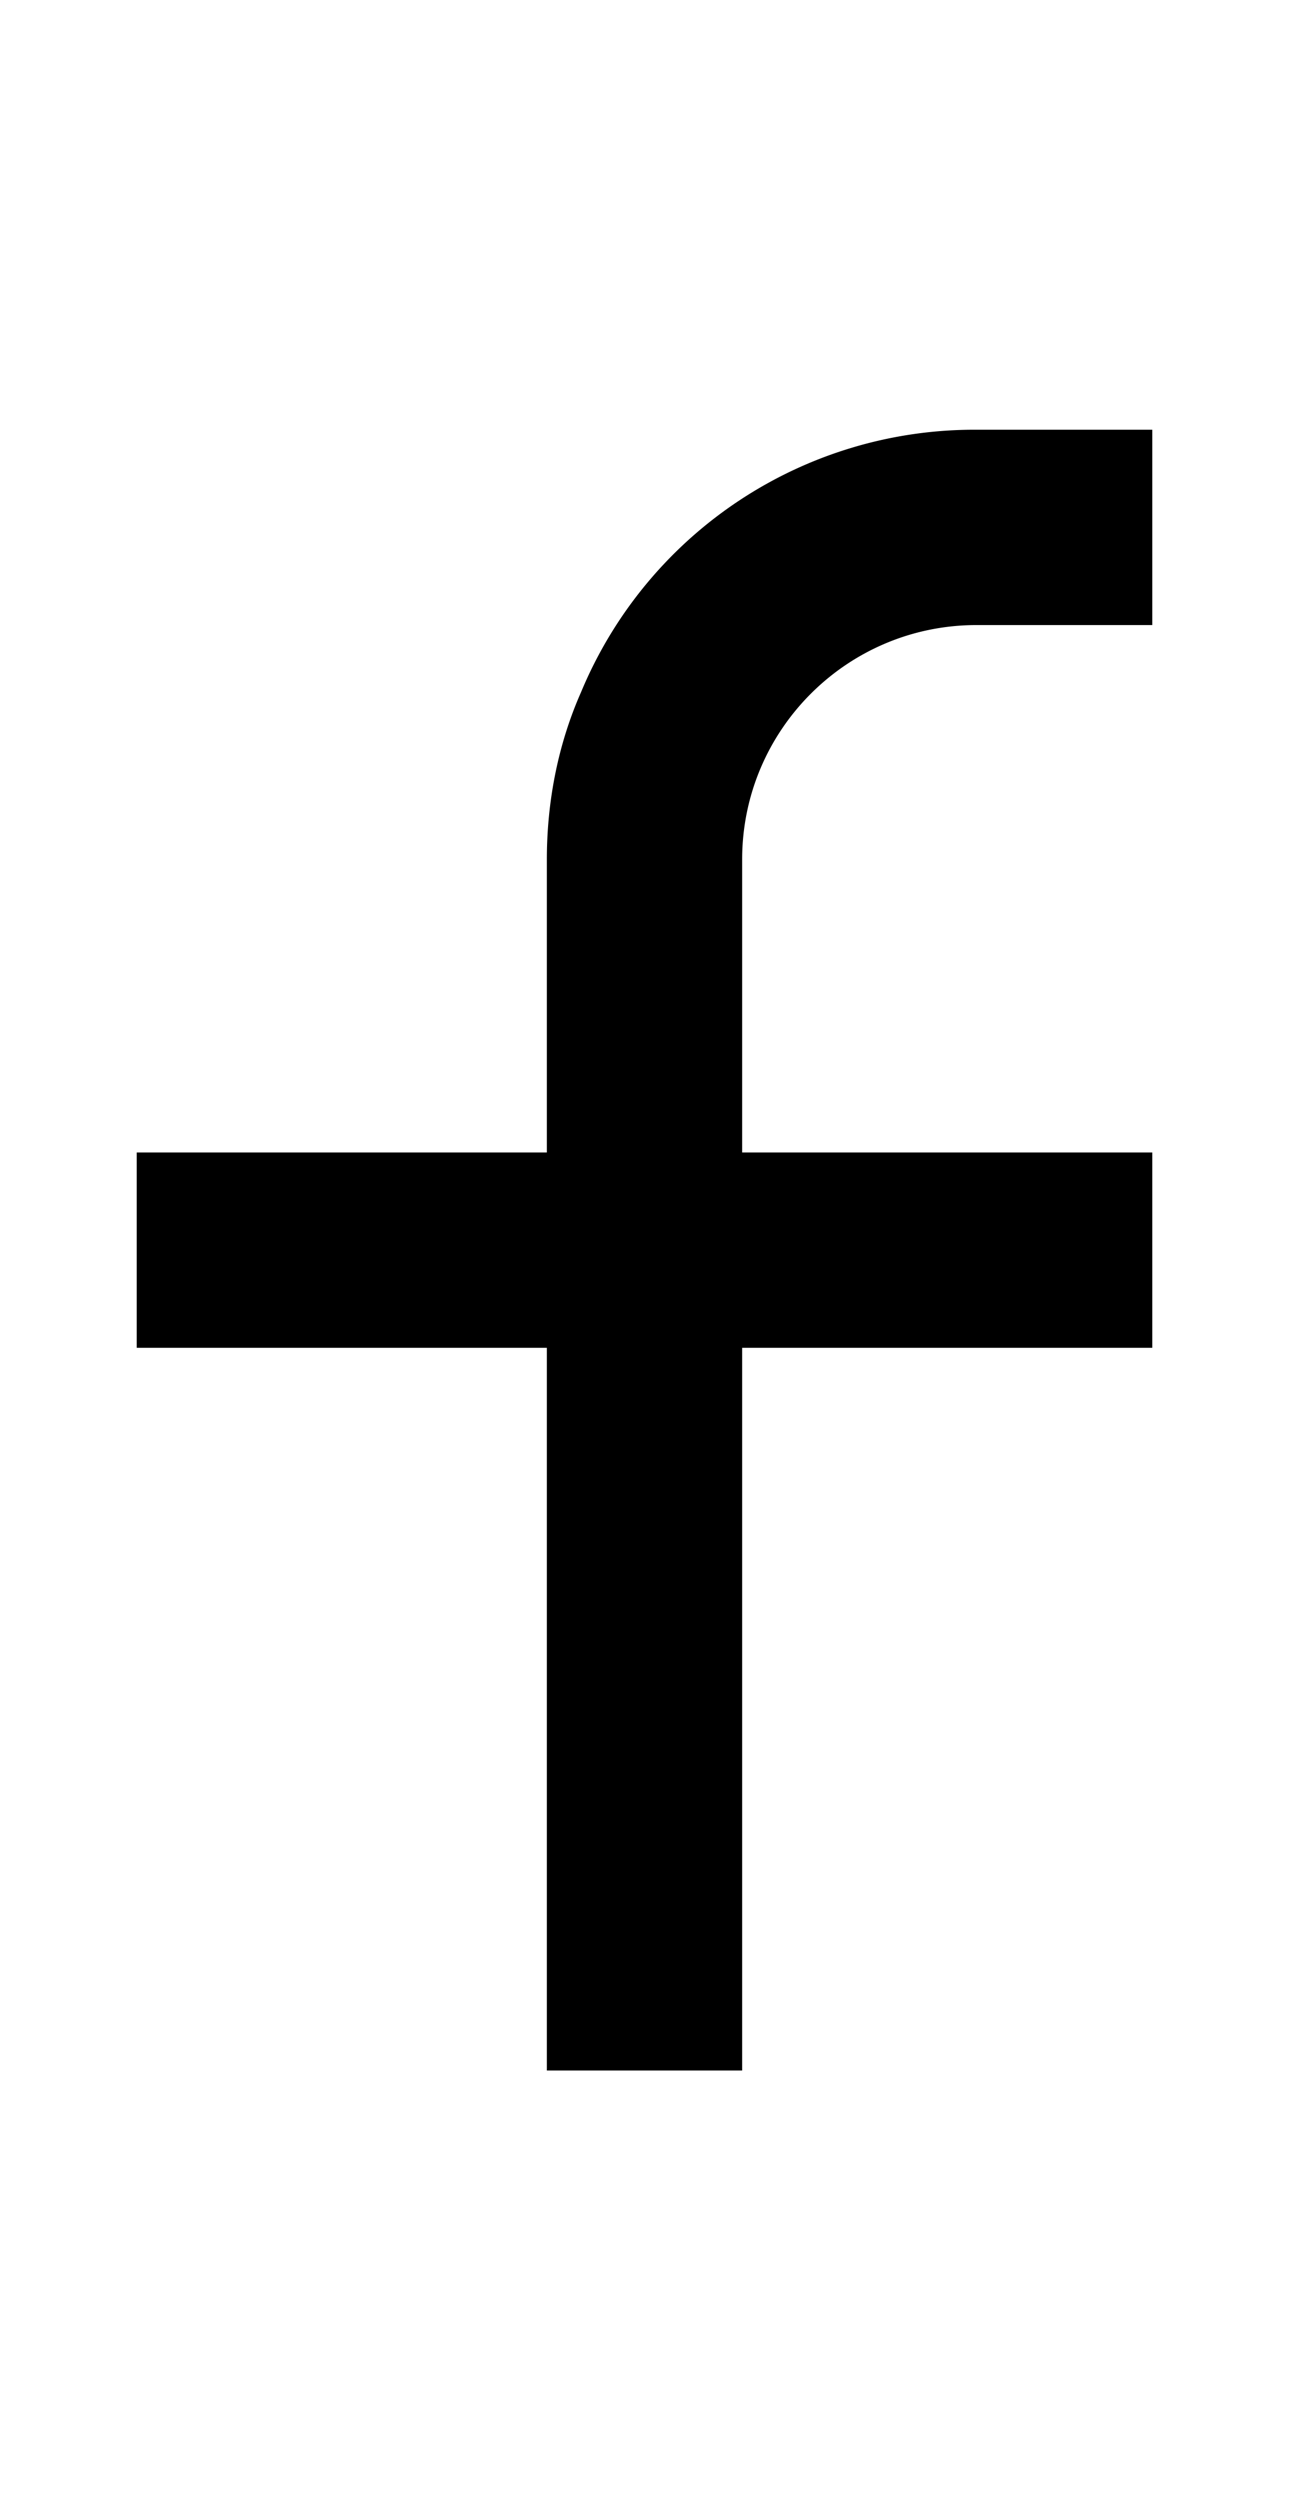 <svg xmlns="http://www.w3.org/2000/svg" viewBox="0 0 1056 2048"><path d="M800 512h144V352H800a349 349 0 0 0-324 215c-19 43-28 90-28 137v240H112v160h336v592h160v-592h336V944H608V704c0-106 86-192 192-192Z"/></svg>